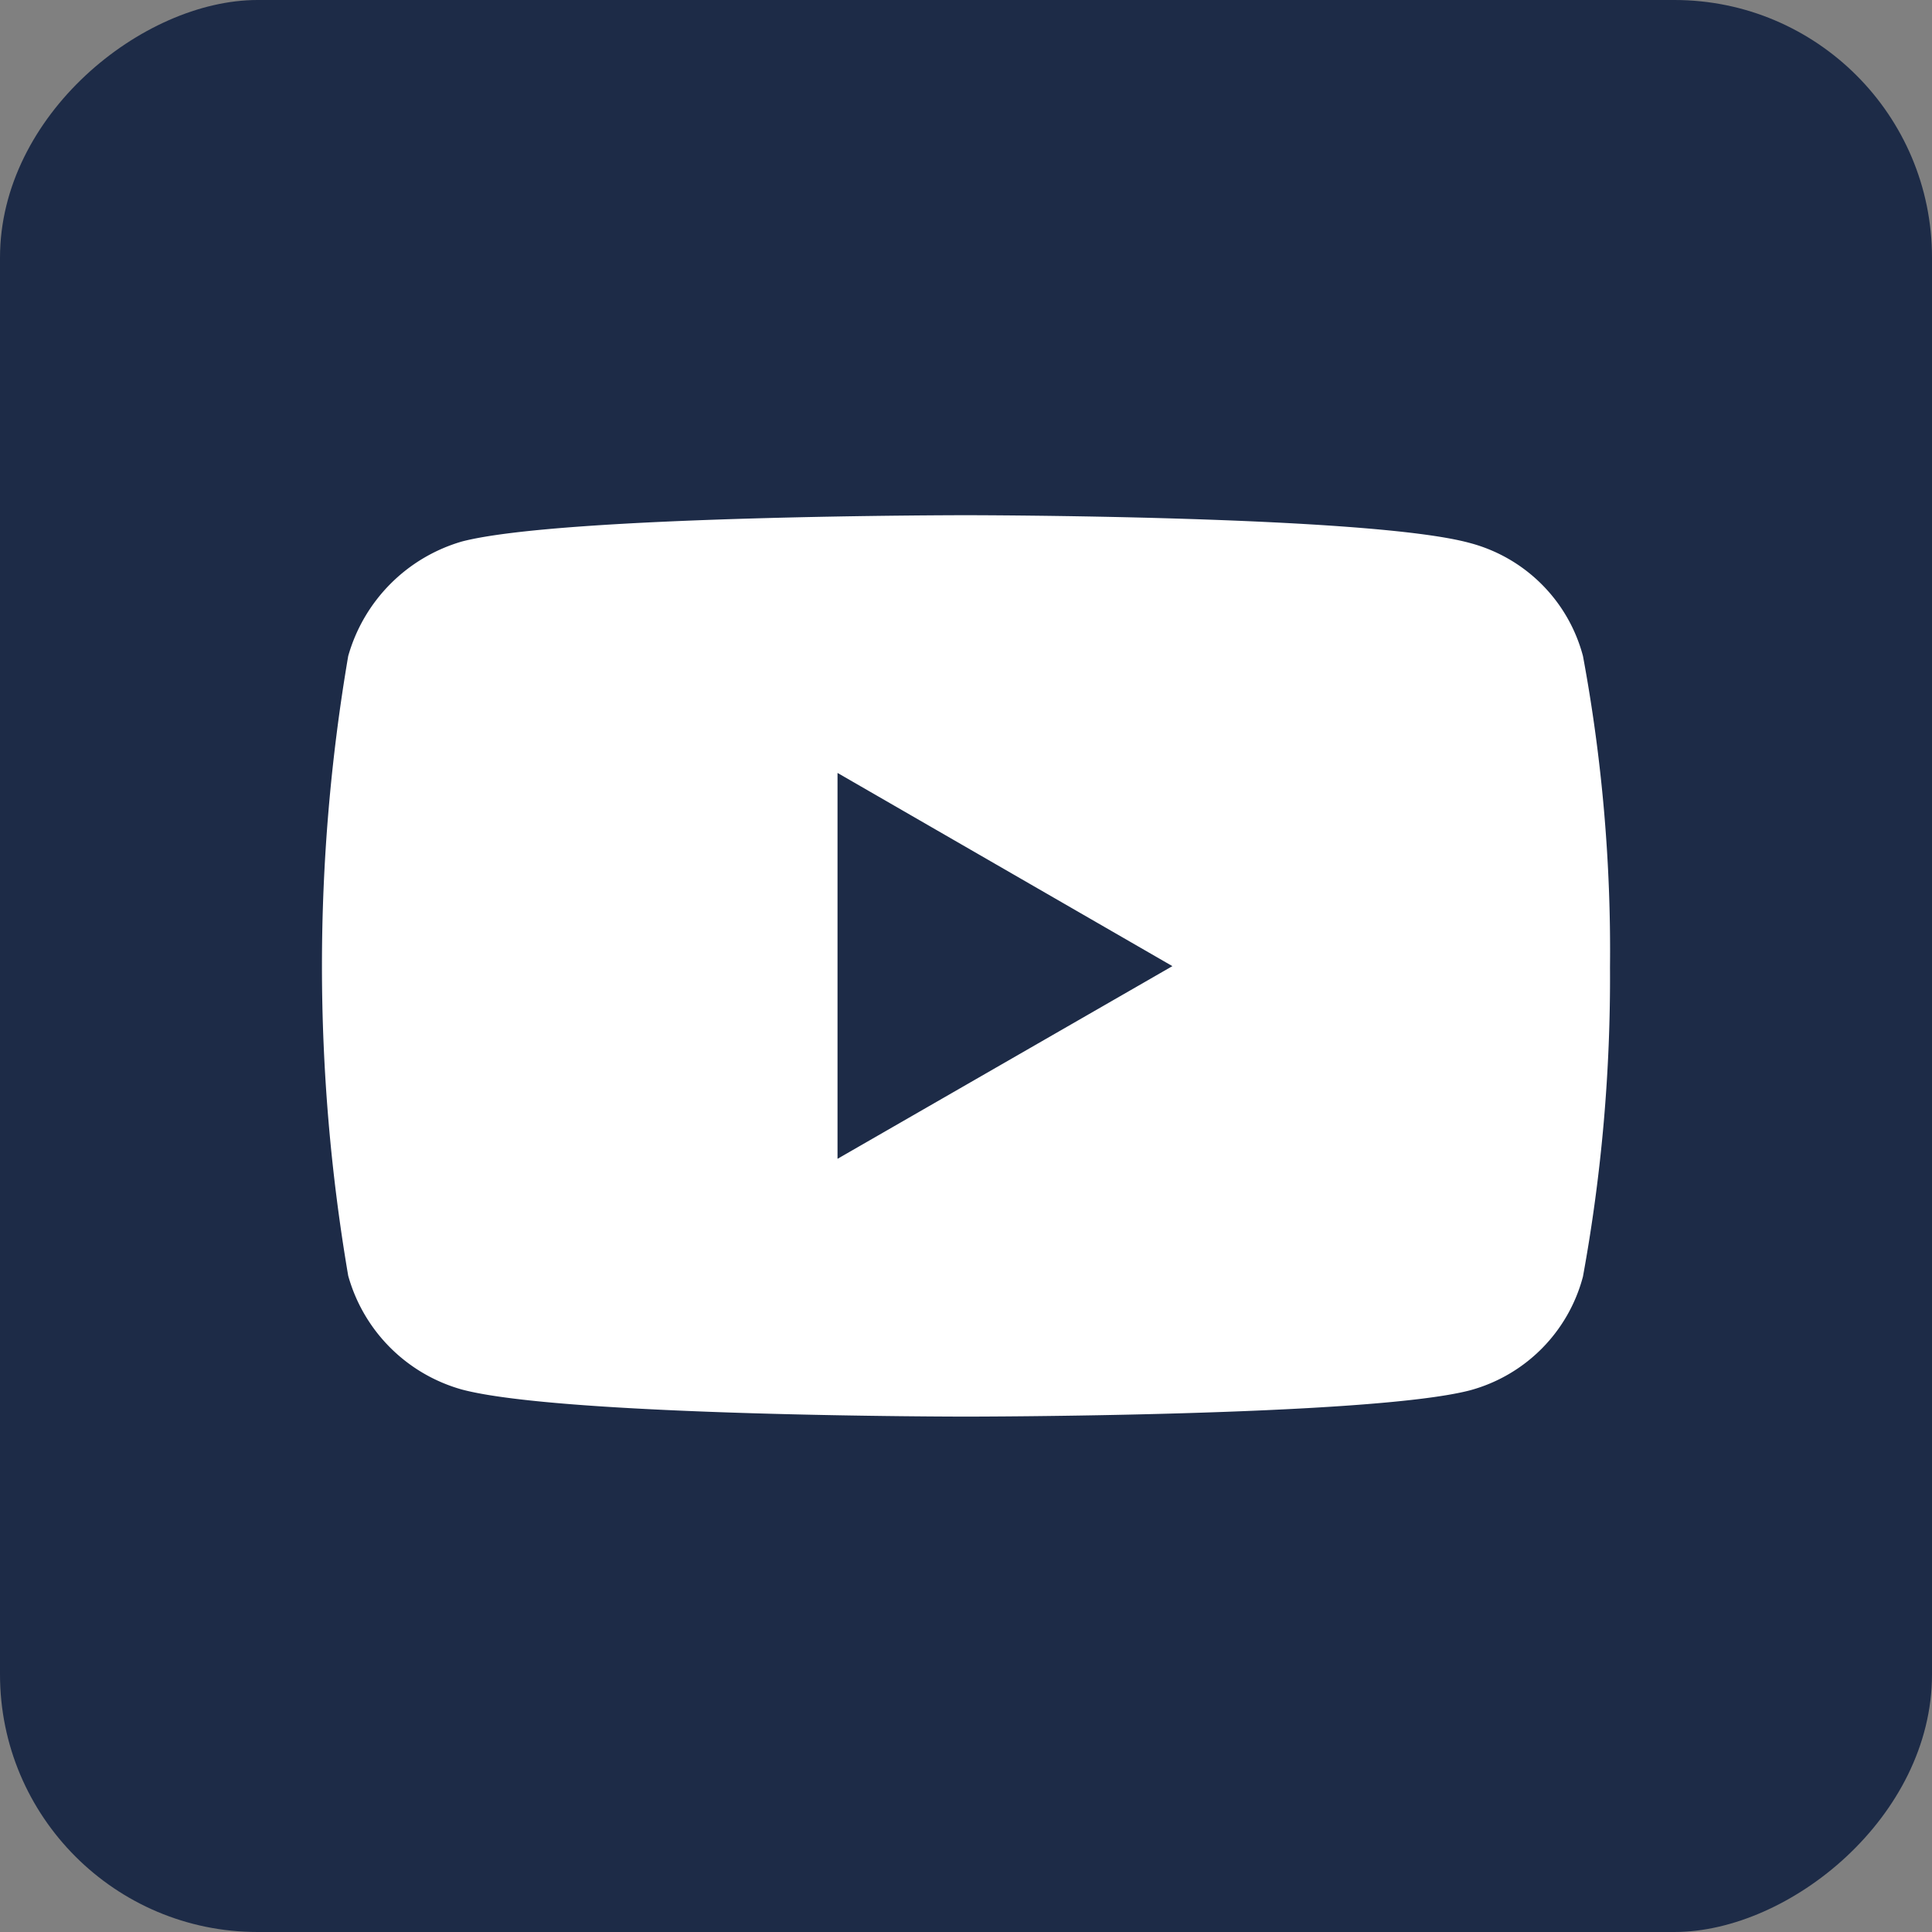 <svg xmlns="http://www.w3.org/2000/svg" width="30" height="30" viewBox="0 0 30 30">
  <rect x="0" y="0" width="30" height="30" fill="#808080" stroke="none"/>
  <g id="Youtube" transform="translate(-30.804 -70.53)">
    <rect id="Bg" width="30" height="30" rx="4" transform="translate(60.804 70.53) rotate(90)" fill="#1d2b47"/>
    <path id="Tracé_800" data-name="Tracé 800" d="M68.443,81.409a2.469,2.469,0,0,0-1.754-1.754c-1.569-.432-7.832-.432-7.832-.432s-6.251,0-7.82.408a2.584,2.584,0,0,0-1.767,1.779,28.6,28.6,0,0,0,0,9.623A2.545,2.545,0,0,0,51.037,92.8c1.581.42,7.82.42,7.82.42s6.263,0,7.832-.408a2.486,2.486,0,0,0,1.754-1.766,25.807,25.807,0,0,0,.42-4.805A25.01,25.01,0,0,0,68.443,81.409ZM56.868,89.217V83.225l5.2,3Z" transform="translate(-13.059 -0.693)" fill="#fff"/>
  </g>
</svg>
